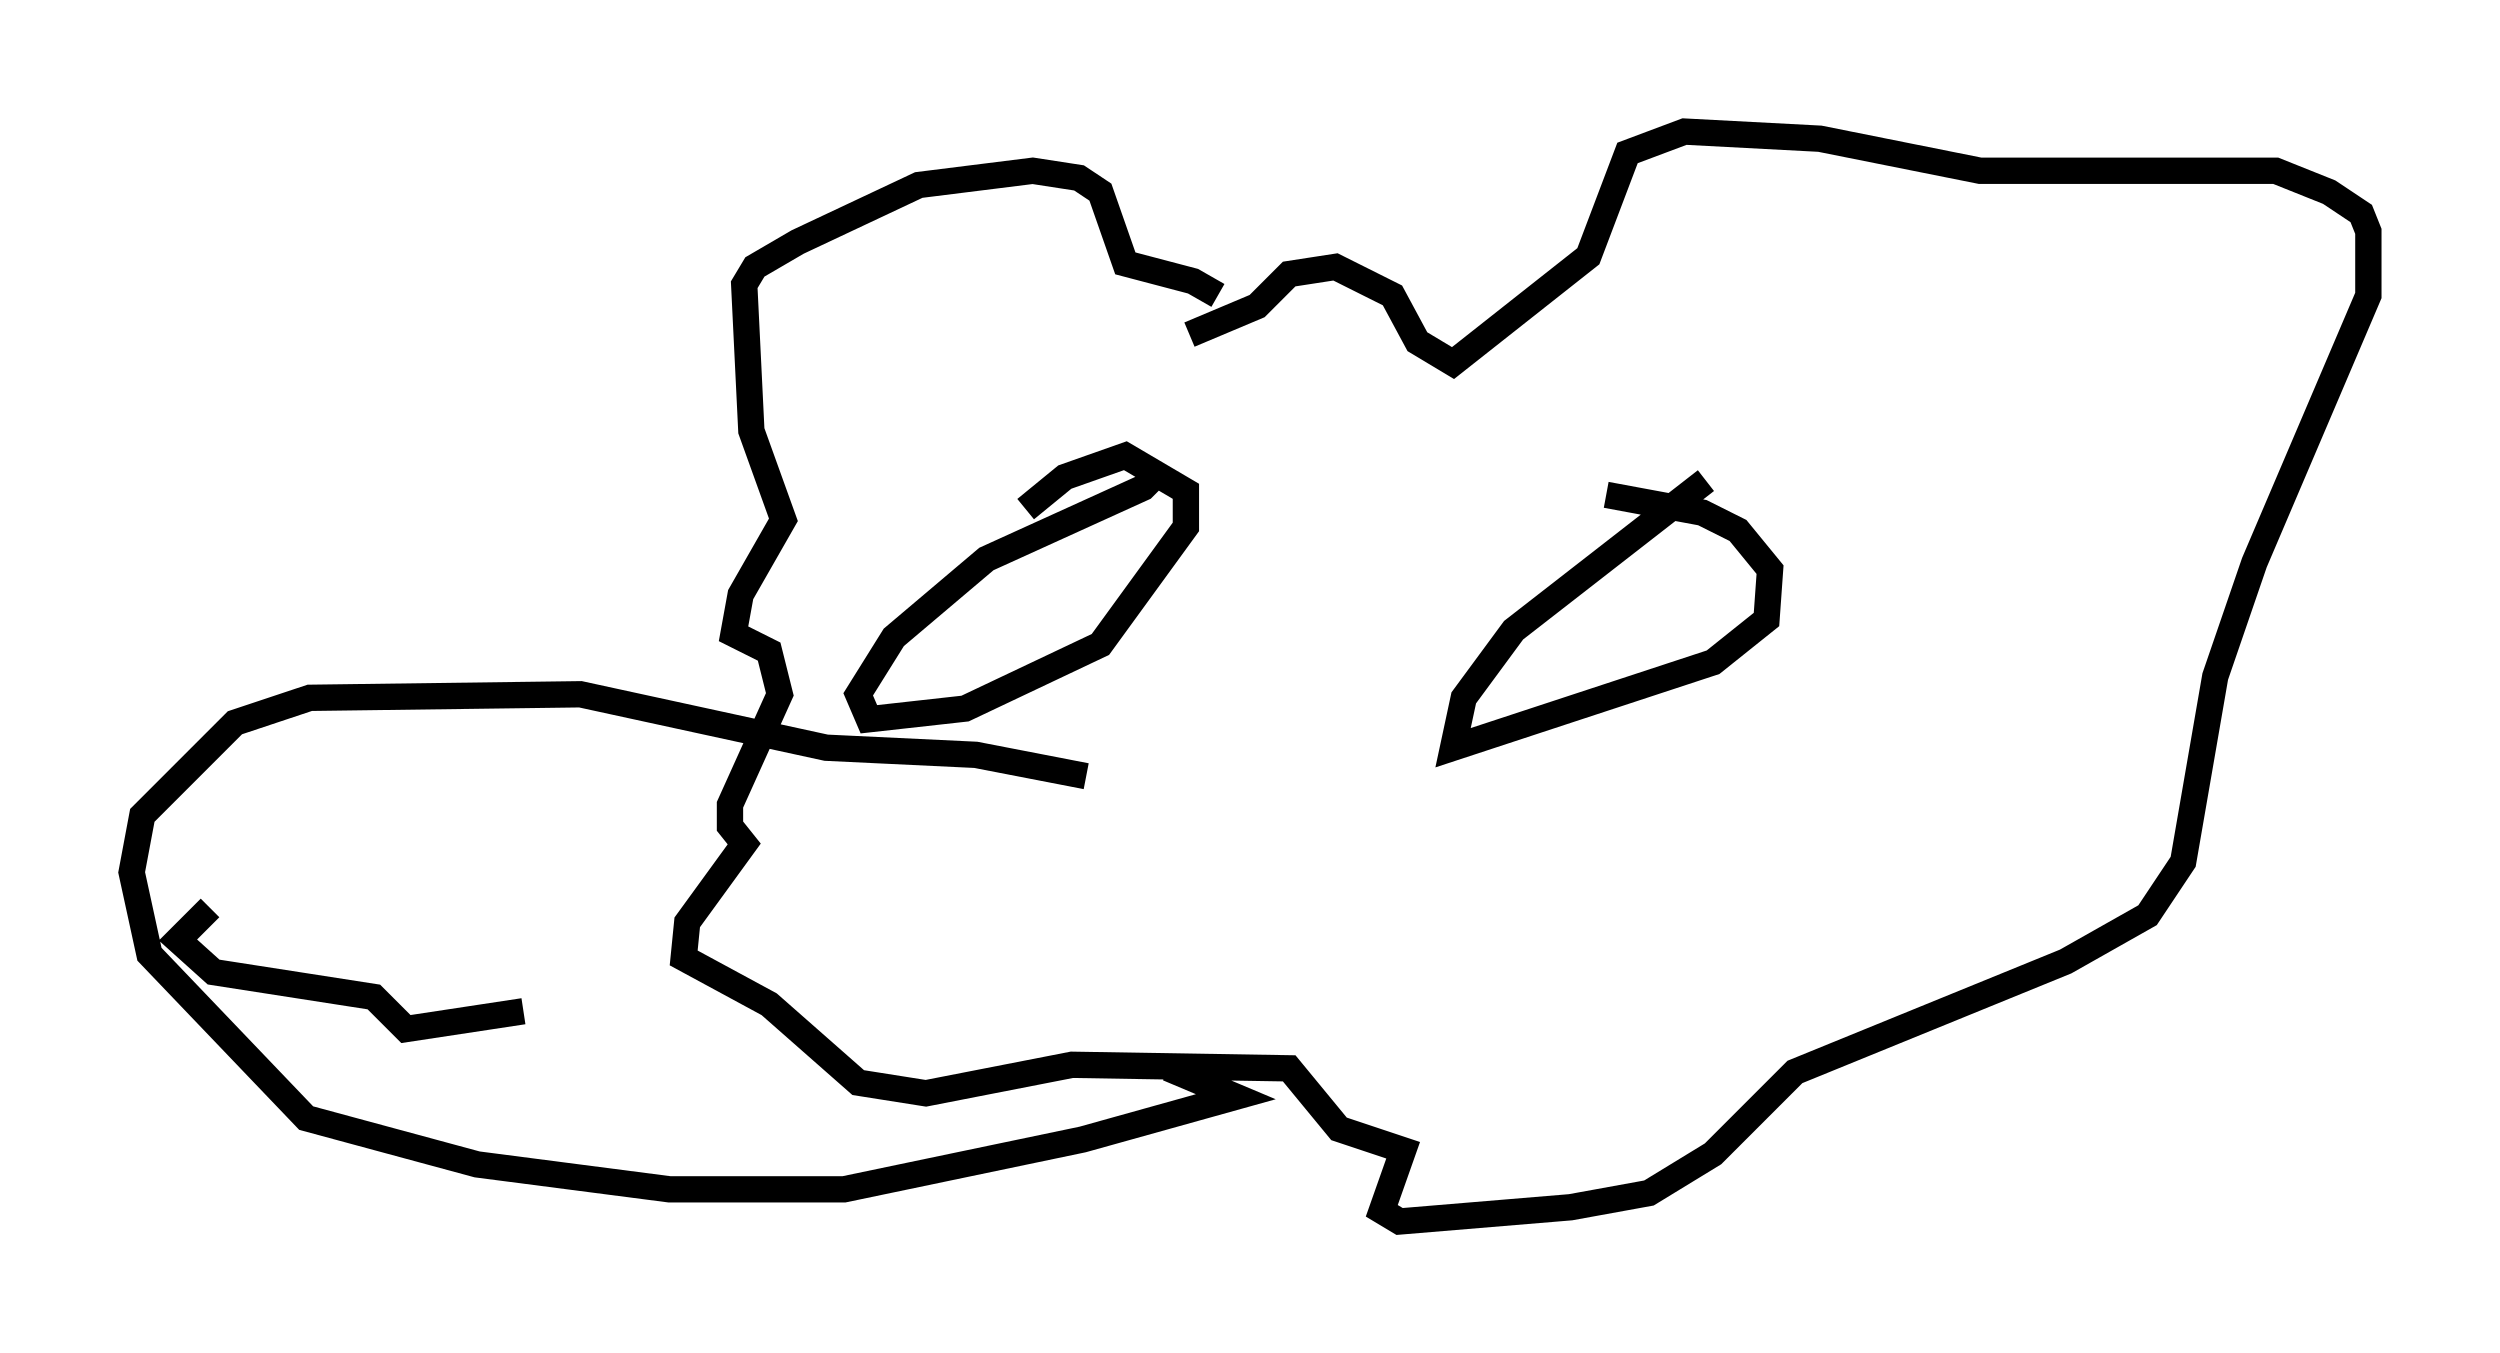 <?xml version="1.0" encoding="utf-8" ?>
<svg baseProfile="full" height="51.407" version="1.1" width="94.979" xmlns="http://www.w3.org/2000/svg" xmlns:ev="http://www.w3.org/2001/xml-events" xmlns:xlink="http://www.w3.org/1999/xlink"><defs /><rect fill="white" height="51.407" width="94.979" x="0" y="0" /><path d="M46.136, 11.901 m0.135, -0.677 l-0.947, -0.541 -2.571, -0.677 l-0.947, -2.706 -0.812, -0.541 l-1.759, -0.271 -4.33, 0.541 l-4.601, 2.165 -1.624, 0.947 l-0.406, 0.677 0.271, 5.548 l1.218, 3.383 -1.624, 2.842 l-0.271, 1.488 1.353, 0.677 l0.406, 1.624 -1.894, 4.195 l0.0, 0.812 0.541, 0.677 l-2.165, 2.977 -0.135, 1.353 l3.248, 1.759 3.383, 2.977 l2.571, 0.406 5.548, -1.083 l8.254, 0.135 1.894, 2.3 l2.436, 0.812 -0.812, 2.3 l0.677, 0.406 6.495, -0.541 l2.977, -0.541 2.436, -1.488 l3.112, -3.112 10.284, -4.195 l3.112, -1.759 1.353, -2.03 l1.218, -7.036 1.488, -4.33 l4.33, -10.149 0.0, -2.436 l-0.271, -0.677 -1.218, -0.812 l-2.03, -0.812 -11.231, 0.0 l-6.089, -1.218 -5.142, -0.271 l-2.165, 0.812 -1.488, 3.924 l-5.142, 4.059 -1.353, -0.812 l-0.947, -1.759 -2.165, -1.083 l-1.759, 0.271 -1.218, 1.218 l-2.571, 1.083 m-1.083, 5.142 l-0.677, 0.677 -5.954, 2.706 l-3.518, 2.977 -1.353, 2.165 l0.406, 0.947 3.654, -0.406 l5.142, -2.436 3.248, -4.465 l0.0, -1.353 -2.3, -1.353 l-2.3, 0.812 -1.488, 1.218 m25.845, -1.083 l-7.307, 5.683 -1.894, 2.571 l-0.406, 1.894 9.878, -3.248 l2.03, -1.624 0.135, -1.894 l-1.218, -1.488 -1.353, -0.677 l-3.654, -0.677 m-19.756, 10.69 l-4.195, -0.812 -5.683, -0.271 l-9.337, -2.03 -10.284, 0.135 l-2.842, 0.947 -3.518, 3.518 l-0.406, 2.165 0.677, 3.112 l5.954, 6.225 6.495, 1.759 l7.307, 0.947 6.631, 0.0 l9.066, -1.894 5.819, -1.624 l-2.571, -1.083 m-36.4, -6.089 l-1.218, 1.218 1.353, 1.218 l6.089, 0.947 1.218, 1.218 l4.465, -0.677 " fill="none" stroke="black" stroke-width="1" /></svg>